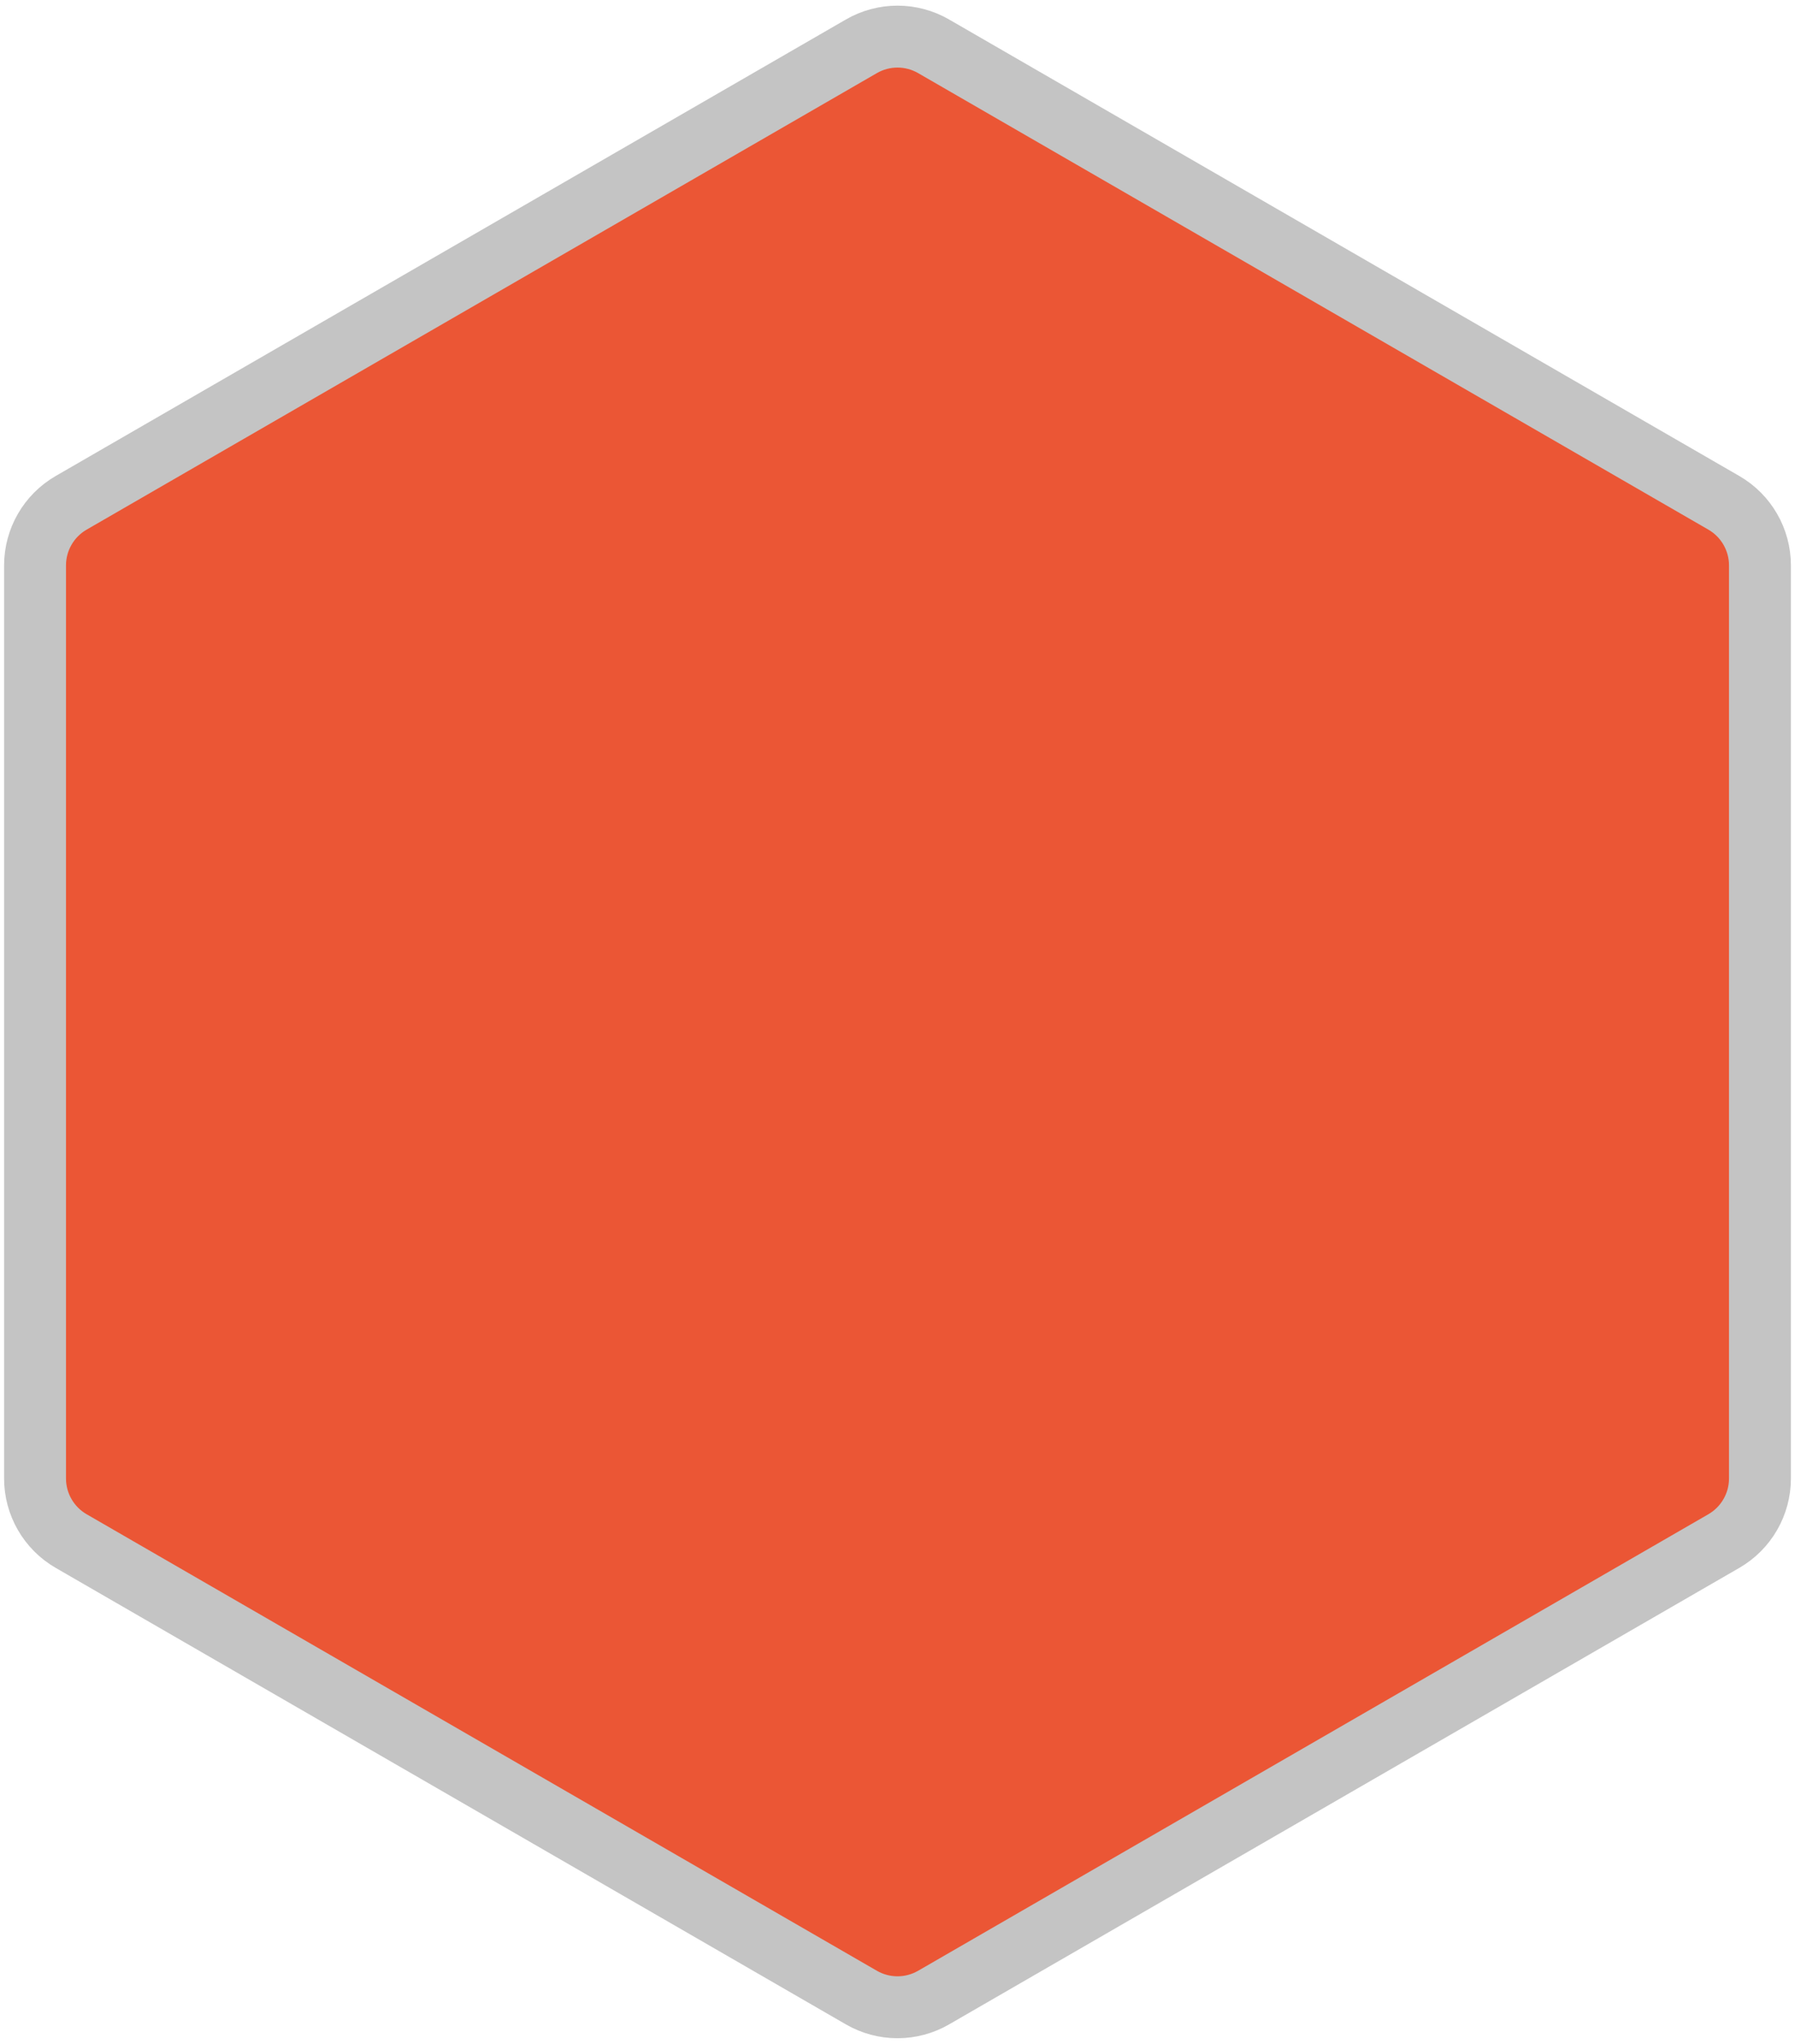 <svg width="174" height="198" viewBox="0 0 174 198" fill="none" xmlns="http://www.w3.org/2000/svg">
<path d="M90.5 4.485L167.103 48.711C169.268 49.962 170.603 52.273 170.603 54.773V143.227C170.603 145.727 169.268 148.038 167.103 149.289L90.5 193.515C88.334 194.766 85.666 194.766 83.5 193.515L6.897 149.289C4.732 148.038 3.397 145.727 3.397 143.227V54.773C3.397 52.273 4.732 49.962 6.897 48.711L83.5 4.485C85.666 3.234 88.334 3.234 90.5 4.485Z" fill="#EB5635" stroke="#C4C4C4" stroke-width="6"/>
</svg>
